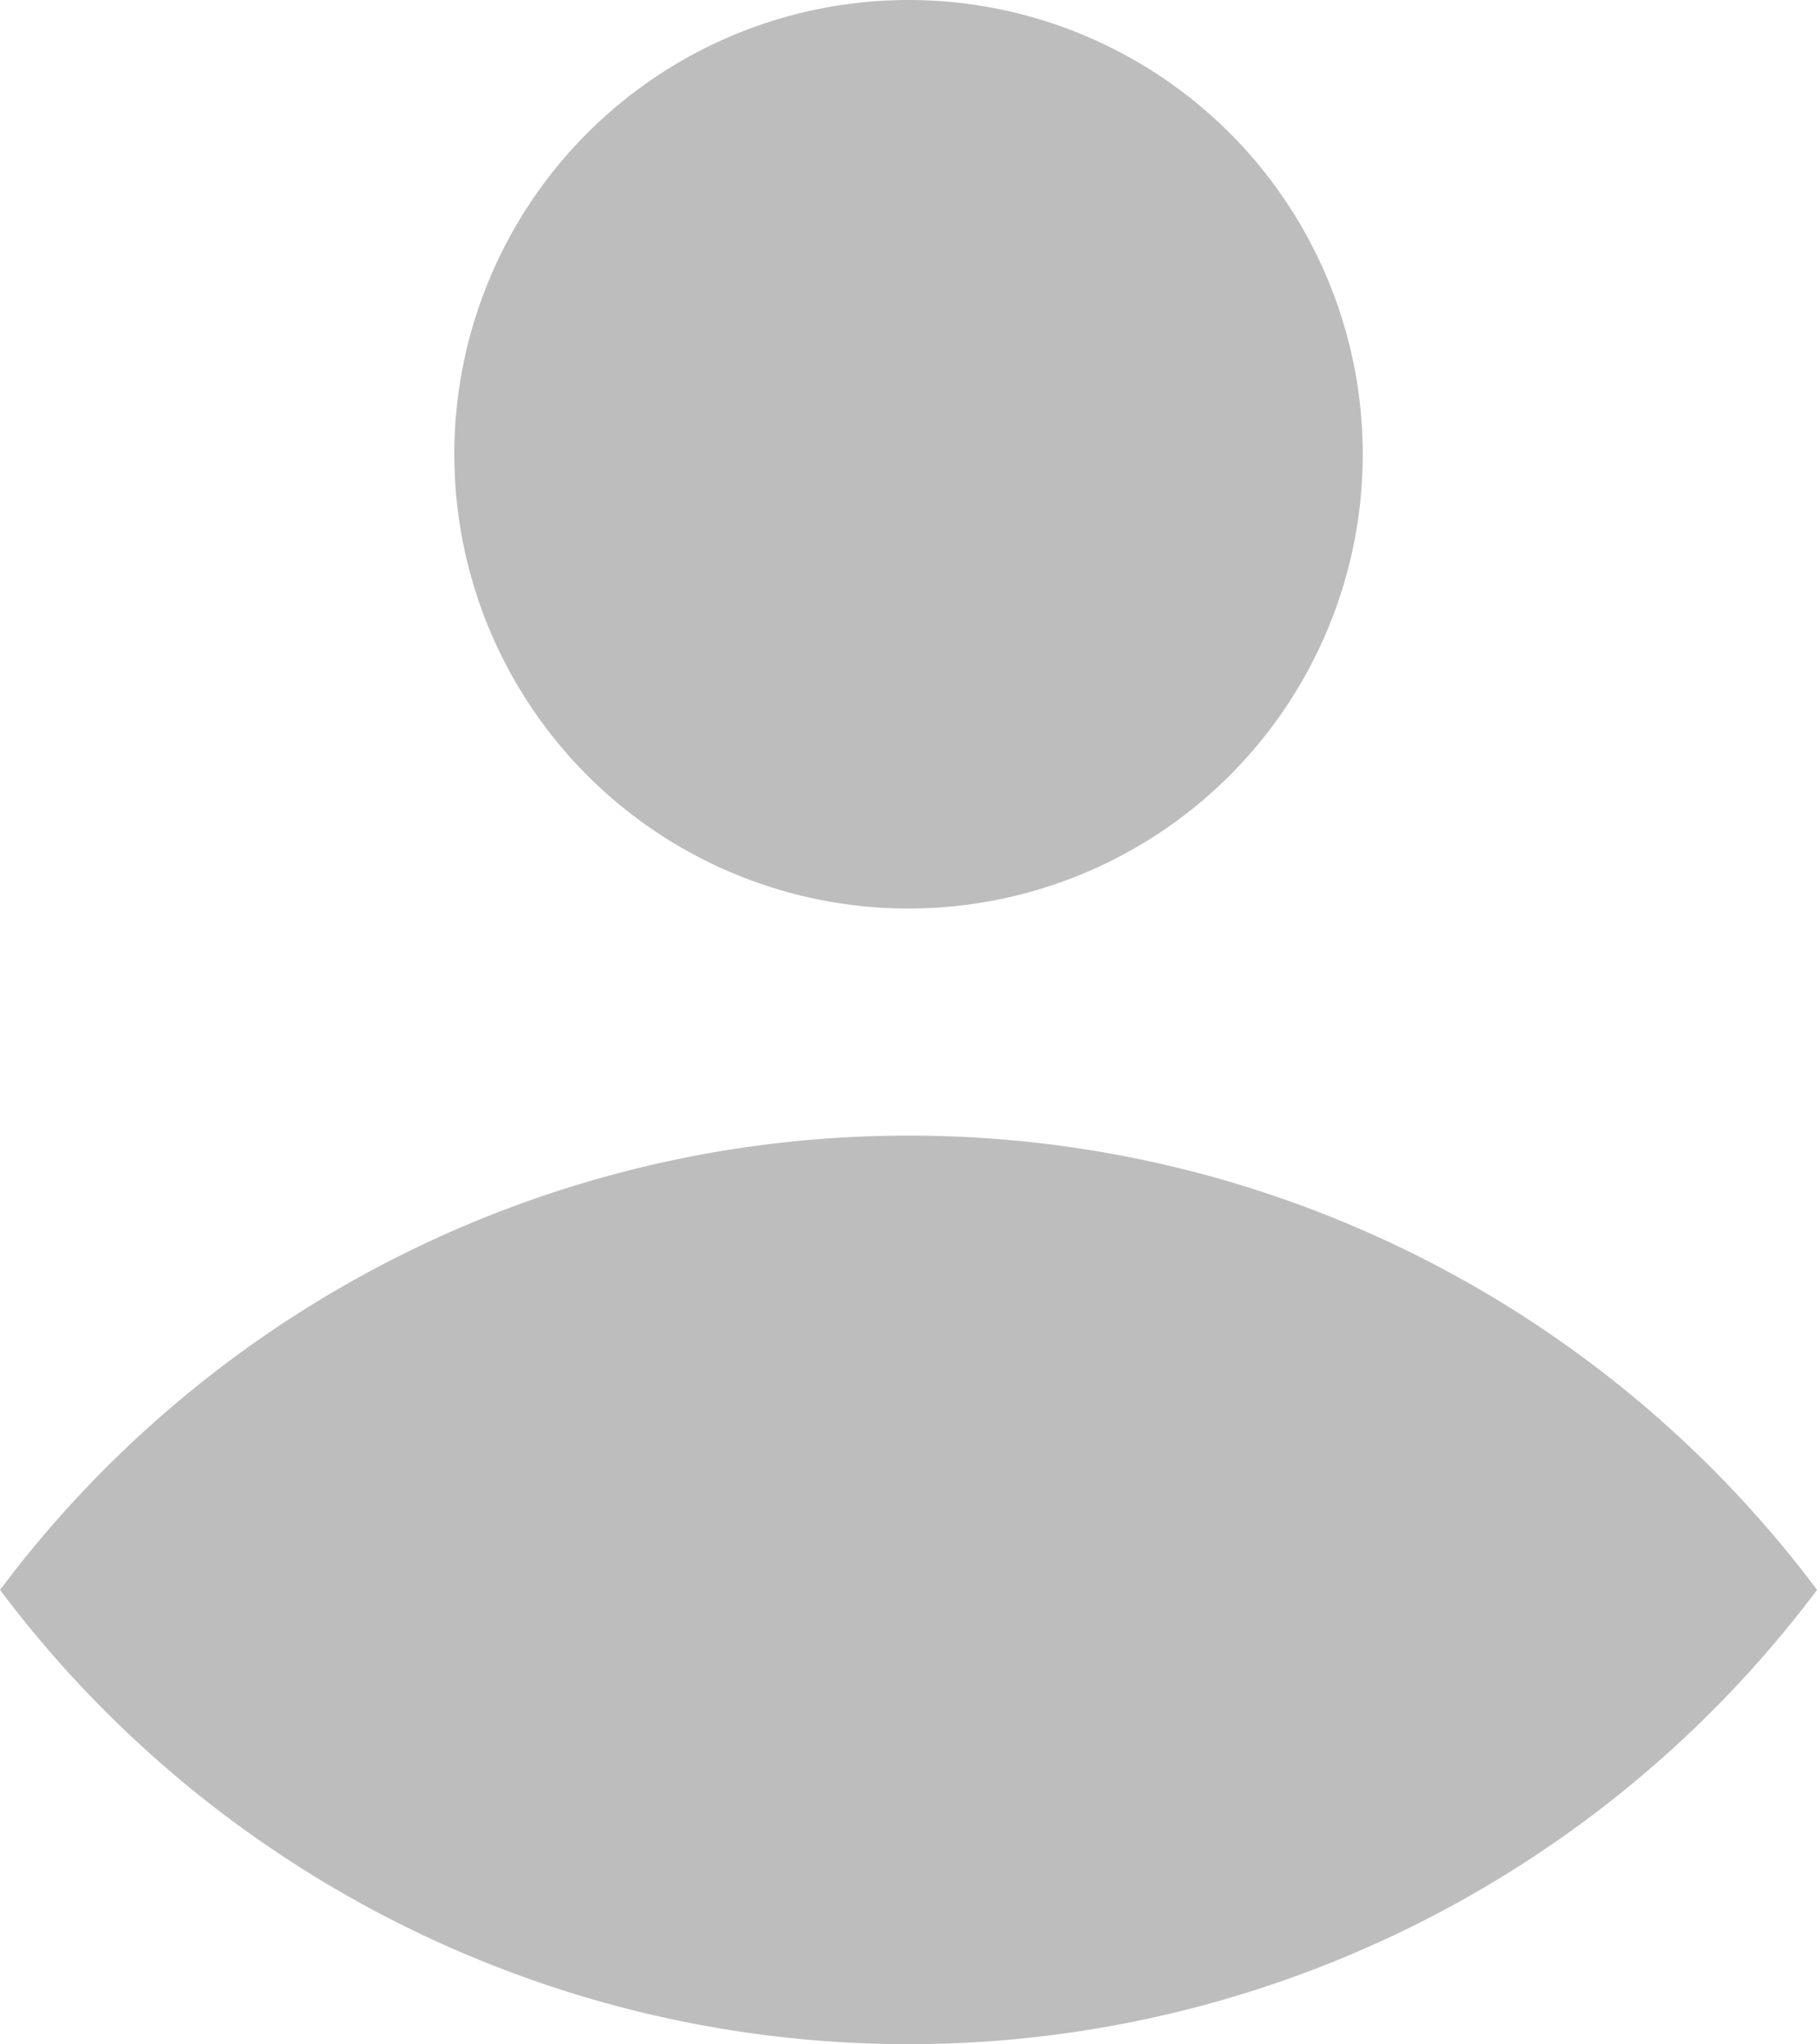 <svg xmlns="http://www.w3.org/2000/svg" width="35.559" height="40" viewBox="0 0 35.559 40">
  <path id="user" d="M21.779,20.778a8.889,8.889,0,1,0-8.889-8.889A8.889,8.889,0,0,0,21.779,20.778Zm0,4.444A22.188,22.188,0,0,0,4,34.111a22.225,22.225,0,0,0,35.559,0A22.188,22.188,0,0,0,21.779,25.222Z" transform="translate(-3.999 -3)" fill="#7c7c7c" opacity="0.5"/>
</svg>
